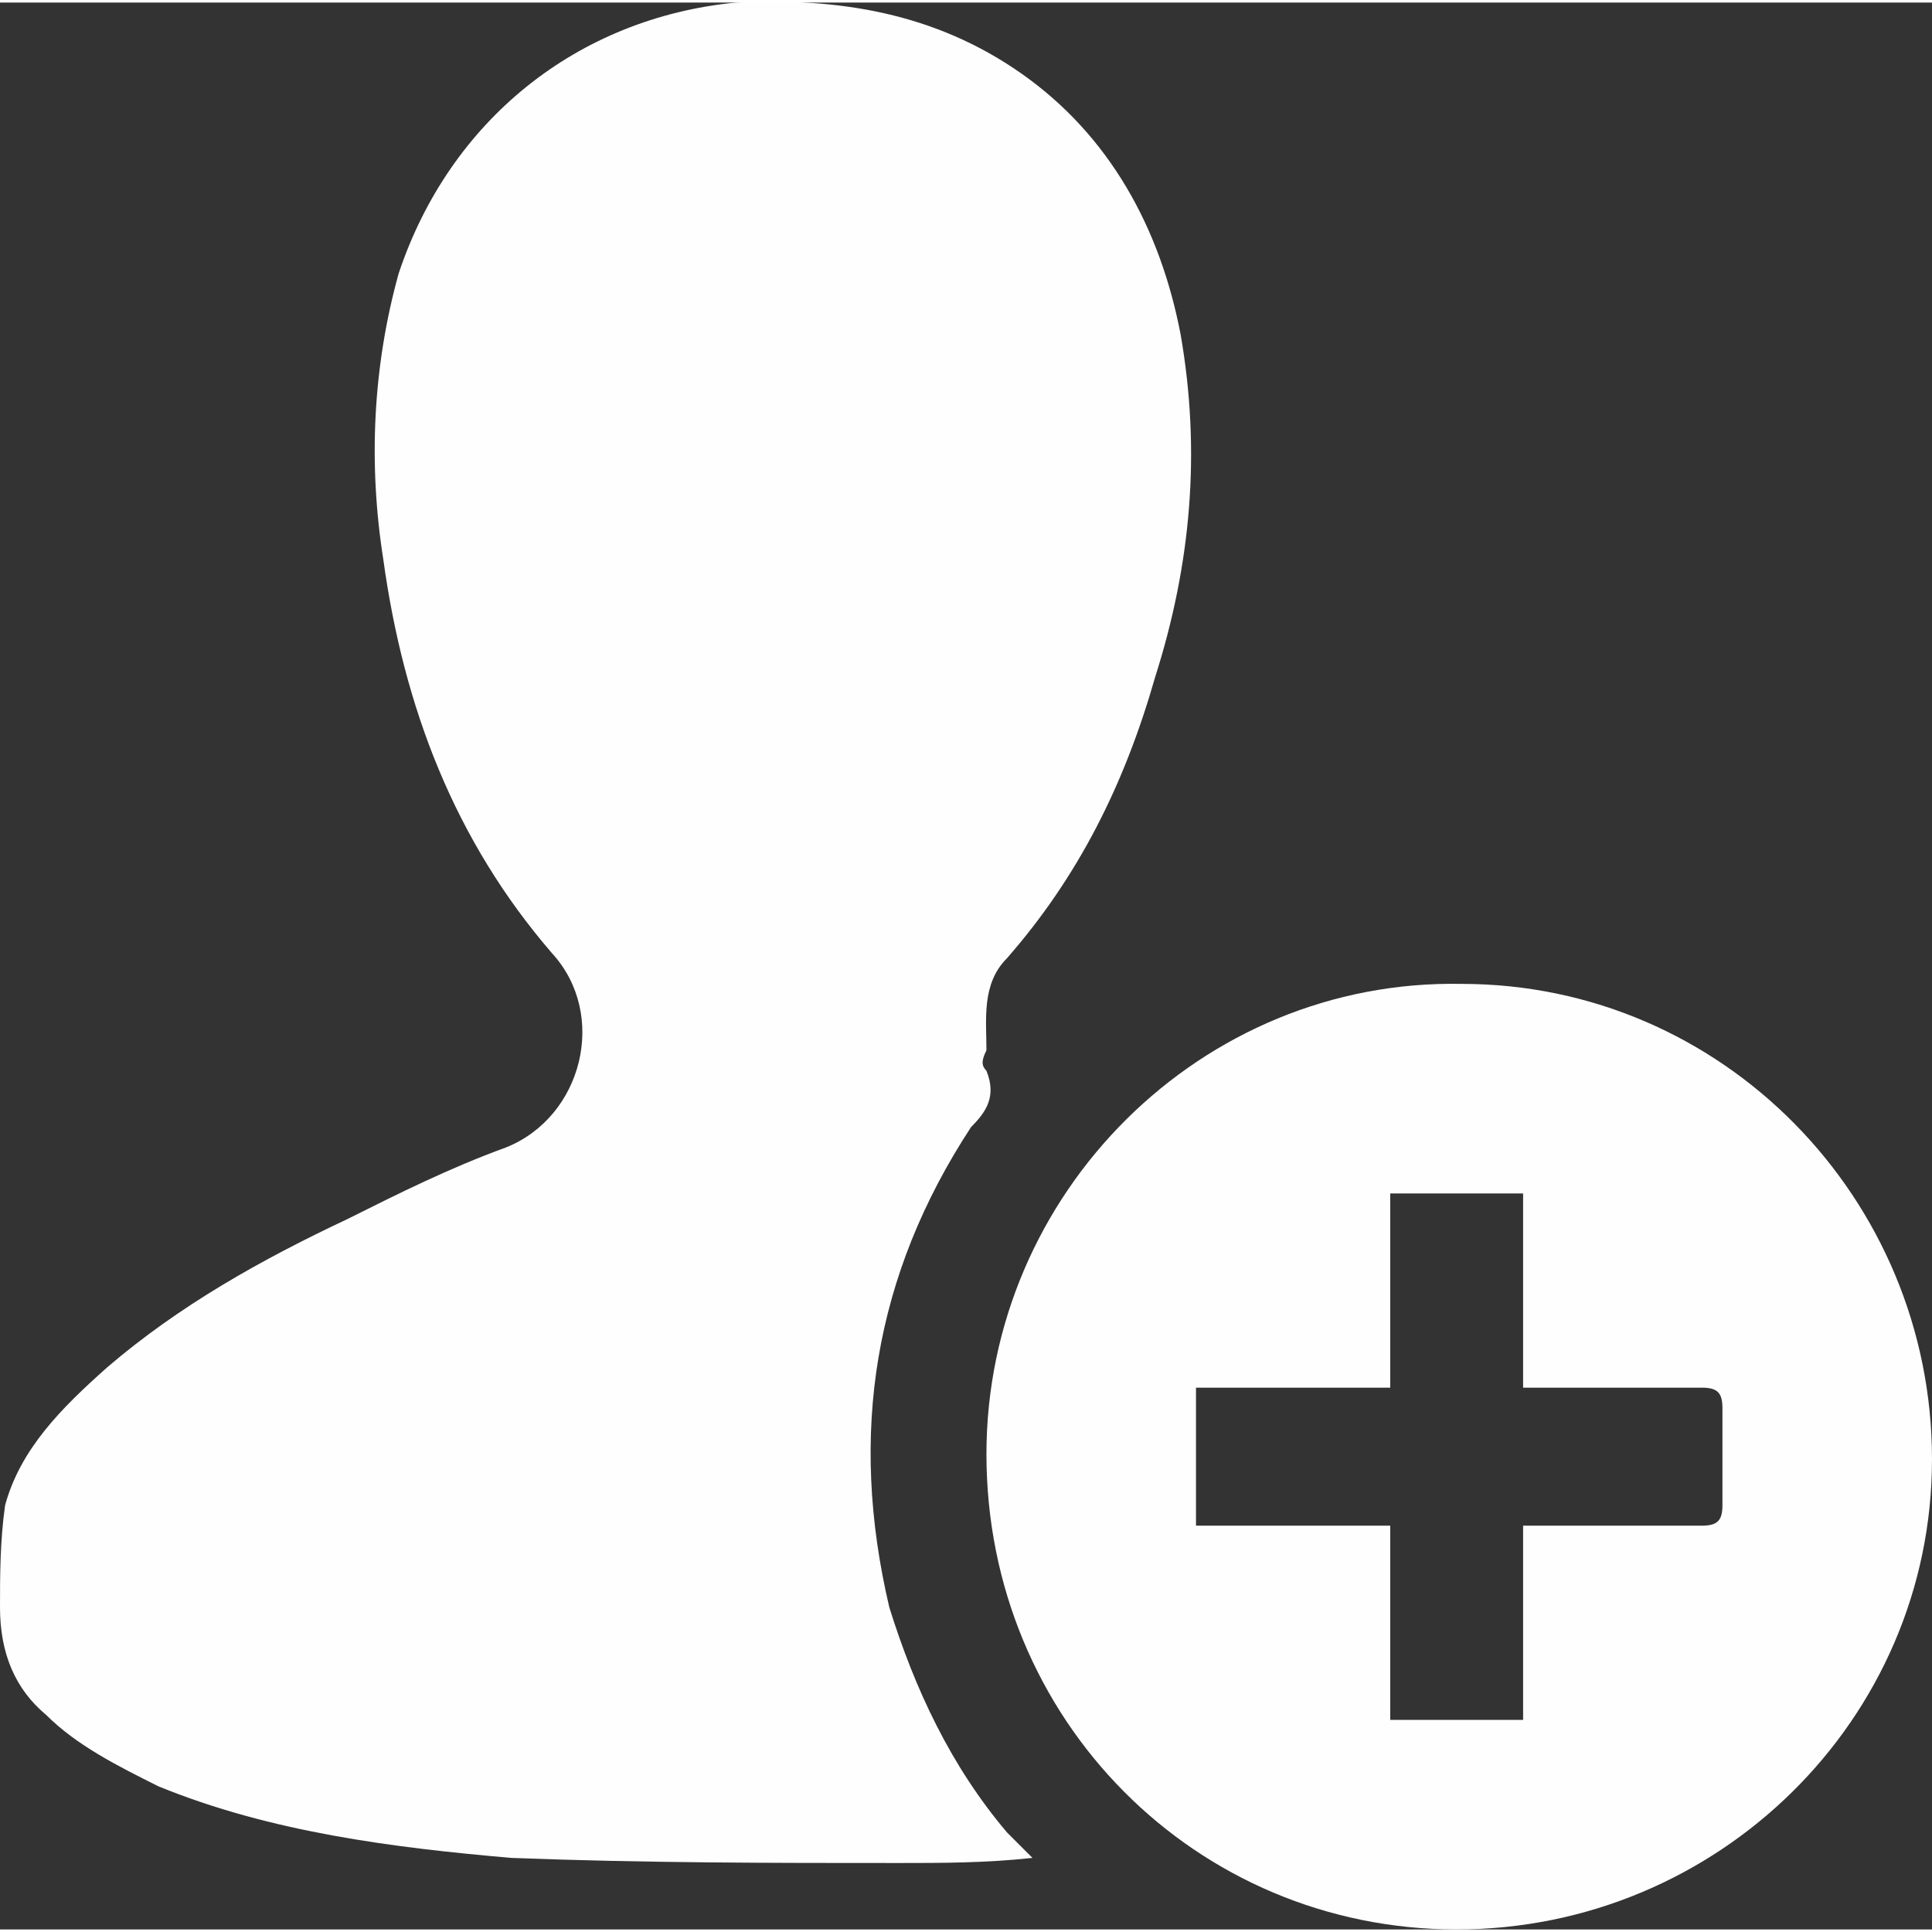<?xml version="1.0" encoding="UTF-8"?>
<!DOCTYPE svg PUBLIC "-//W3C//DTD SVG 1.1//EN" "http://www.w3.org/Graphics/SVG/1.1/DTD/svg11.dtd">
<!-- Creator: CorelDRAW 2017 -->
<svg xmlns="http://www.w3.org/2000/svg" xml:space="preserve" width="67px" height="67px" version="1.1" style="shape-rendering:geometricPrecision; text-rendering:geometricPrecision; image-rendering:optimizeQuality; fill-rule:evenodd; clip-rule:evenodd"
viewBox="0 0 3780 3770"
 xmlns:xlink="http://www.w3.org/1999/xlink">
 <rect x="0" y="0" width="3780" height="3770" fill="#333333" stroke="none"/>
 <defs>
  <style type="text/css">
   <![CDATA[
    .fil0 {fill:#FEFEFE;fill-rule:nonzero}
   ]]>
  </style>
 </defs>
 <g id="Camada_x0020_1">
  <g id="_2148182034080">
   <path class="fil0" d="M2020 3630c-90,10 -180,10 -260,10 -250,0 -500,0 -760,-10 -230,-20 -470,-50 -690,-140 -80,-40 -160,-80 -220,-140 -60,-50 -90,-120 -90,-210 0,-60 0,-130 10,-200 30,-110 110,-190 200,-270 140,-120 300,-210 470,-290 100,-50 200,-100 310,-140 150,-60 200,-260 90,-380 -190,-220 -290,-480 -330,-770 -30,-190 -20,-380 30,-560 100,-300 350,-500 660,-530 200,-10 390,20 560,140 170,120 270,300 310,510 40,230 20,450 -50,670 -60,210 -150,390 -290,550 -50,50 -40,120 -40,180 -10,20 -10,30 0,40 20,50 0,80 -30,110 -190,290 -240,600 -160,940 50,160 120,310 230,440 10,10 30,30 50,50z"/>
   <path class="fil0" d="M2980 2980l50 0c100,0 200,0 300,0 30,0 40,-10 40,-40 0,-60 0,-130 0,-190 0,-30 -10,-40 -40,-40 -100,0 -200,0 -290,0l-60 0 0 -380 -260 0 0 380 -380 0 0 270 380 0 0 380 260 0 0 -380zm-130 790c-510,0 -920,-410 -920,-930 0,-510 420,-930 930,-920 510,0 920,420 920,930 0,510 -420,920 -930,920z"/>
  </g>
 </g>
</svg>
